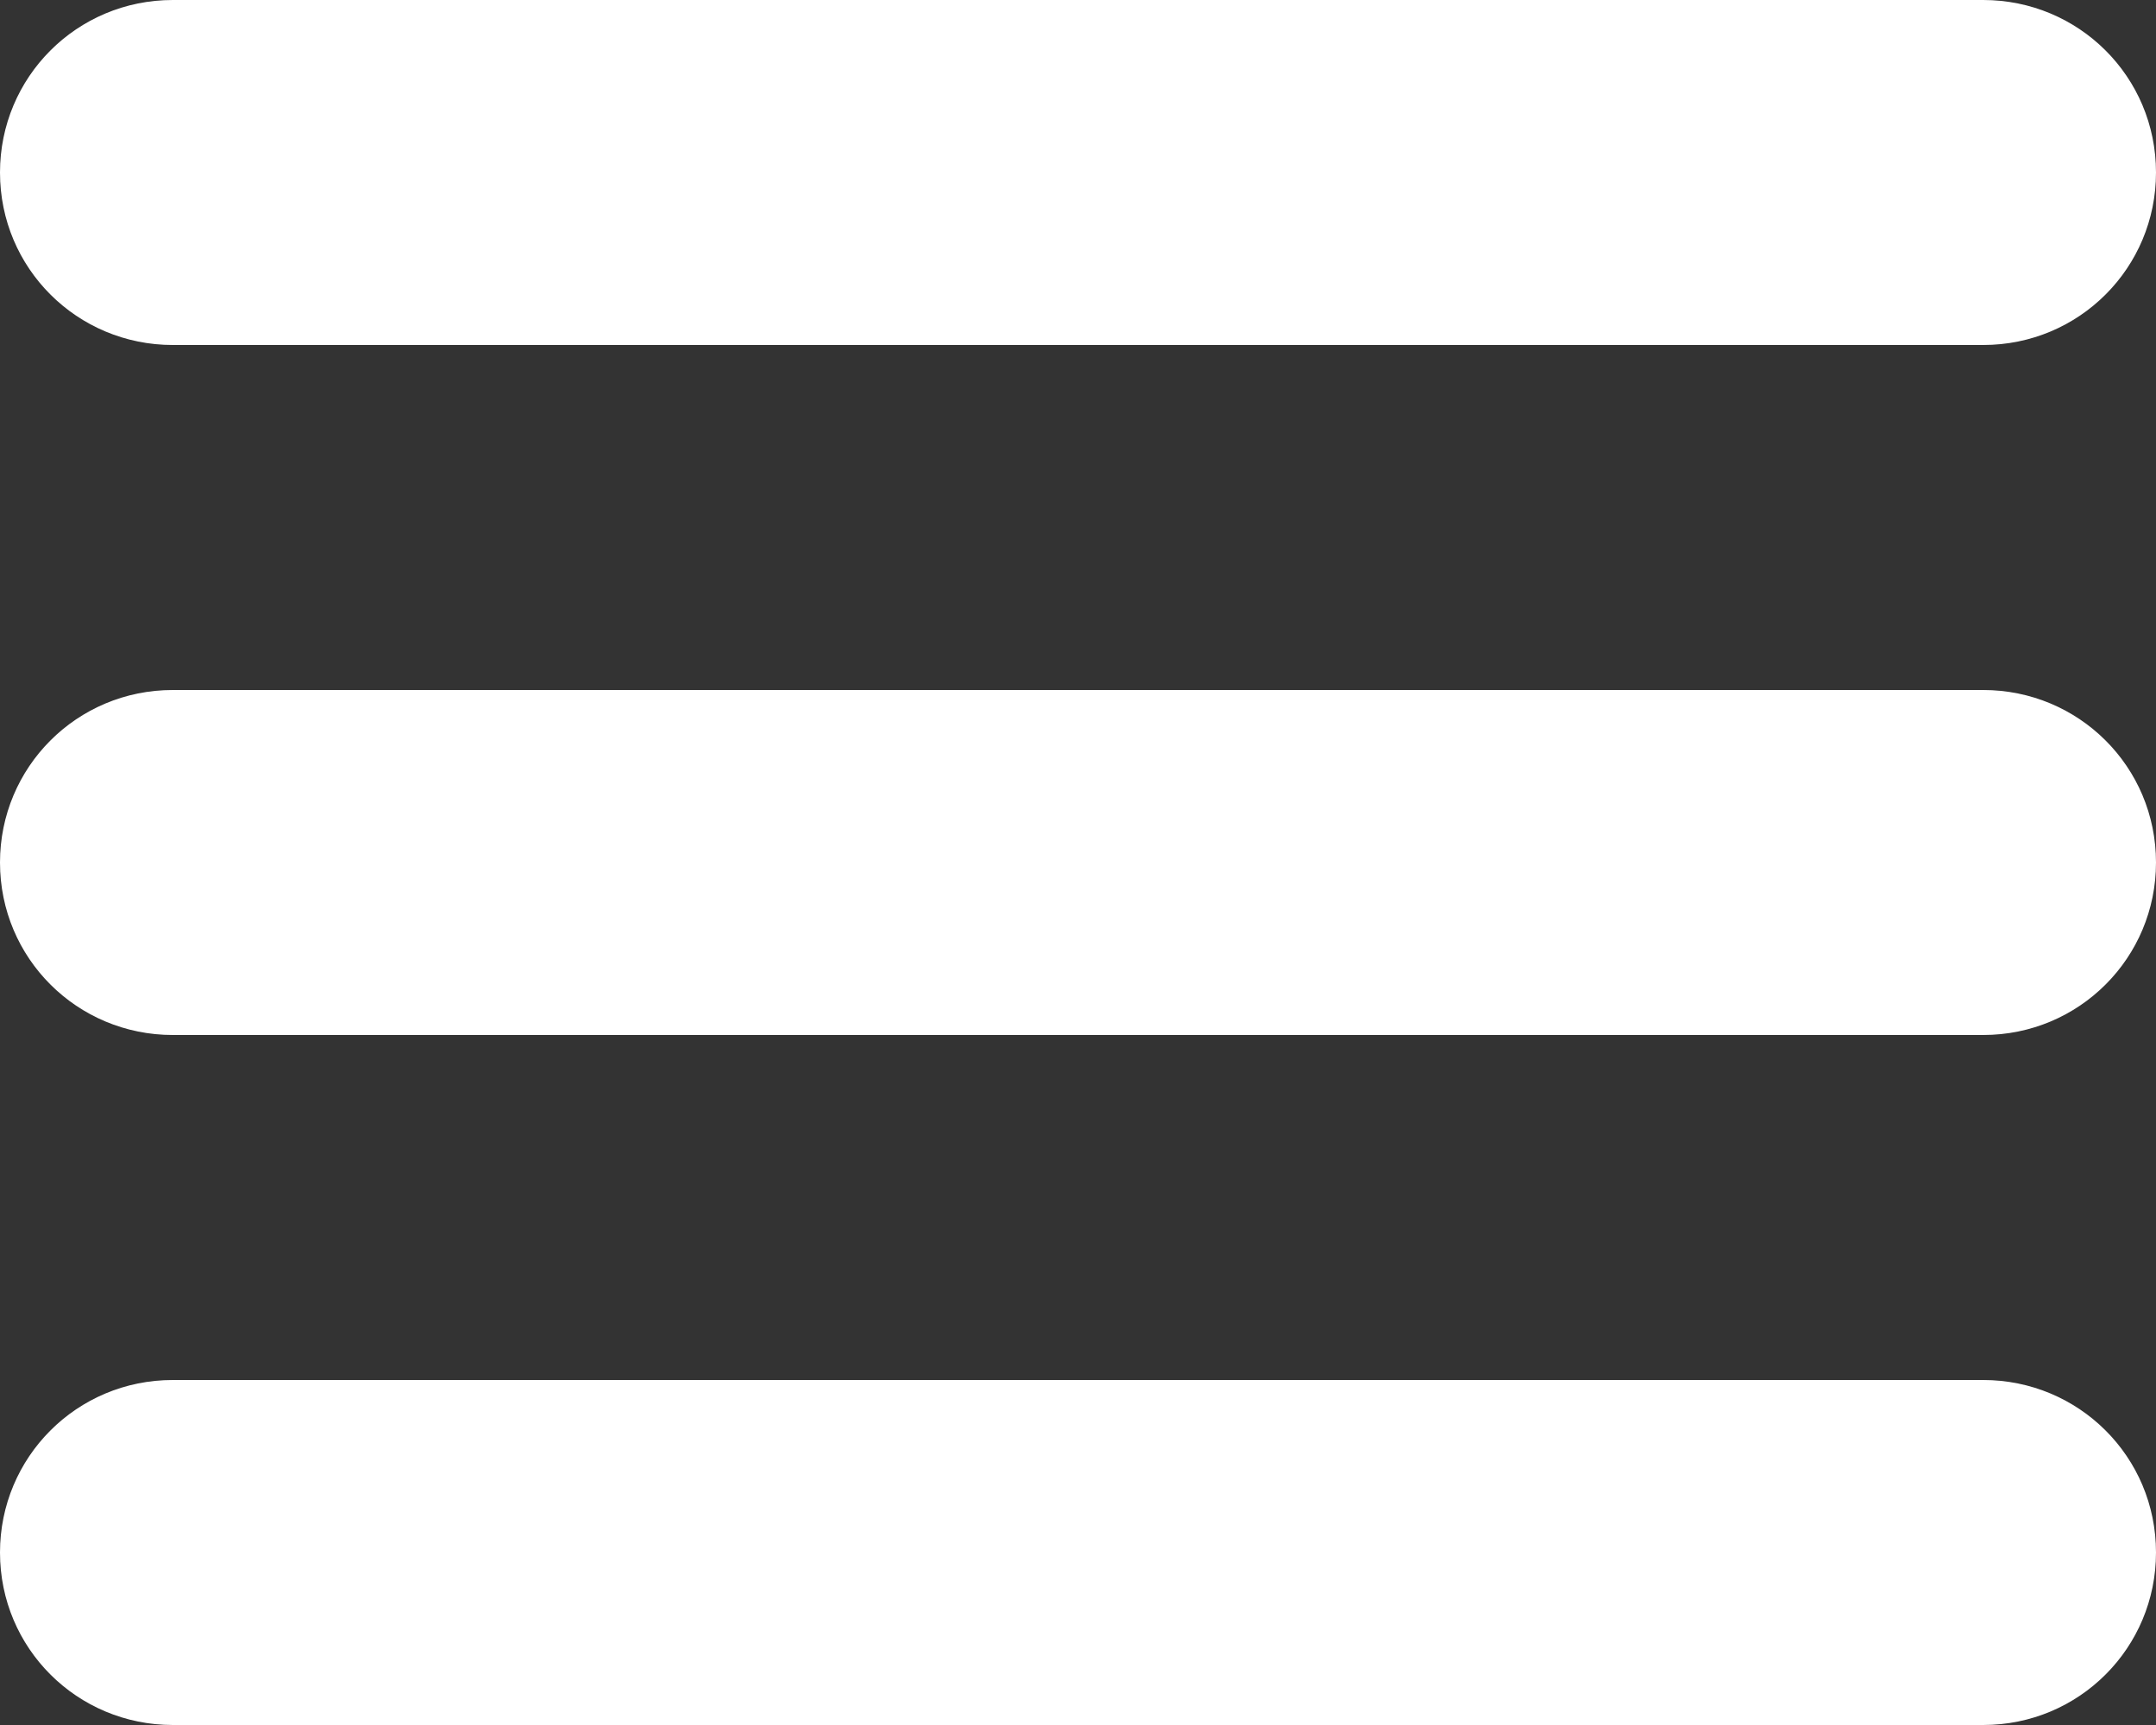 <?xml version="1.0" encoding="UTF-8"?>
<svg width="25px" height="20px" viewBox="0 0 25 20" version="1.1" xmlns="http://www.w3.org/2000/svg" xmlns:xlink="http://www.w3.org/1999/xlink">
    <rect x="0" y="0" width="25" height="20" fill="#333333" stroke="none"/>
    <title>hamburger_menu_icon</title>
    <g id="Page-1" stroke="none" stroke-width="1" fill="none" fill-rule="evenodd">
        <g id="hamburger_menu_icon" fill="#FFFFFF" fill-rule="nonzero">
            <path d="M0,2 C0,0.895 0.89,0 2.004,0 L22.996,0 C24.103,0 25,0.888 25,2 C25,3.105 24.11,4 22.996,4 L2.004,4 C0.897,4 0,3.112 0,2 L0,2 Z M0,10 C0,8.895 0.89,8 2.004,8 L22.996,8 C24.103,8 25,8.888 25,10 C25,11.105 24.11,12 22.996,12 L2.004,12 C0.897,12 0,11.112 0,10 L0,10 Z M0,18 C0,16.895 0.89,16 2.004,16 L22.996,16 C24.103,16 25,16.888 25,18 C25,19.105 24.11,20 22.996,20 L2.004,20 C0.897,20 0,19.112 0,18 L0,18 Z" id="Hamburger"></path>
        </g>
    </g>
</svg>